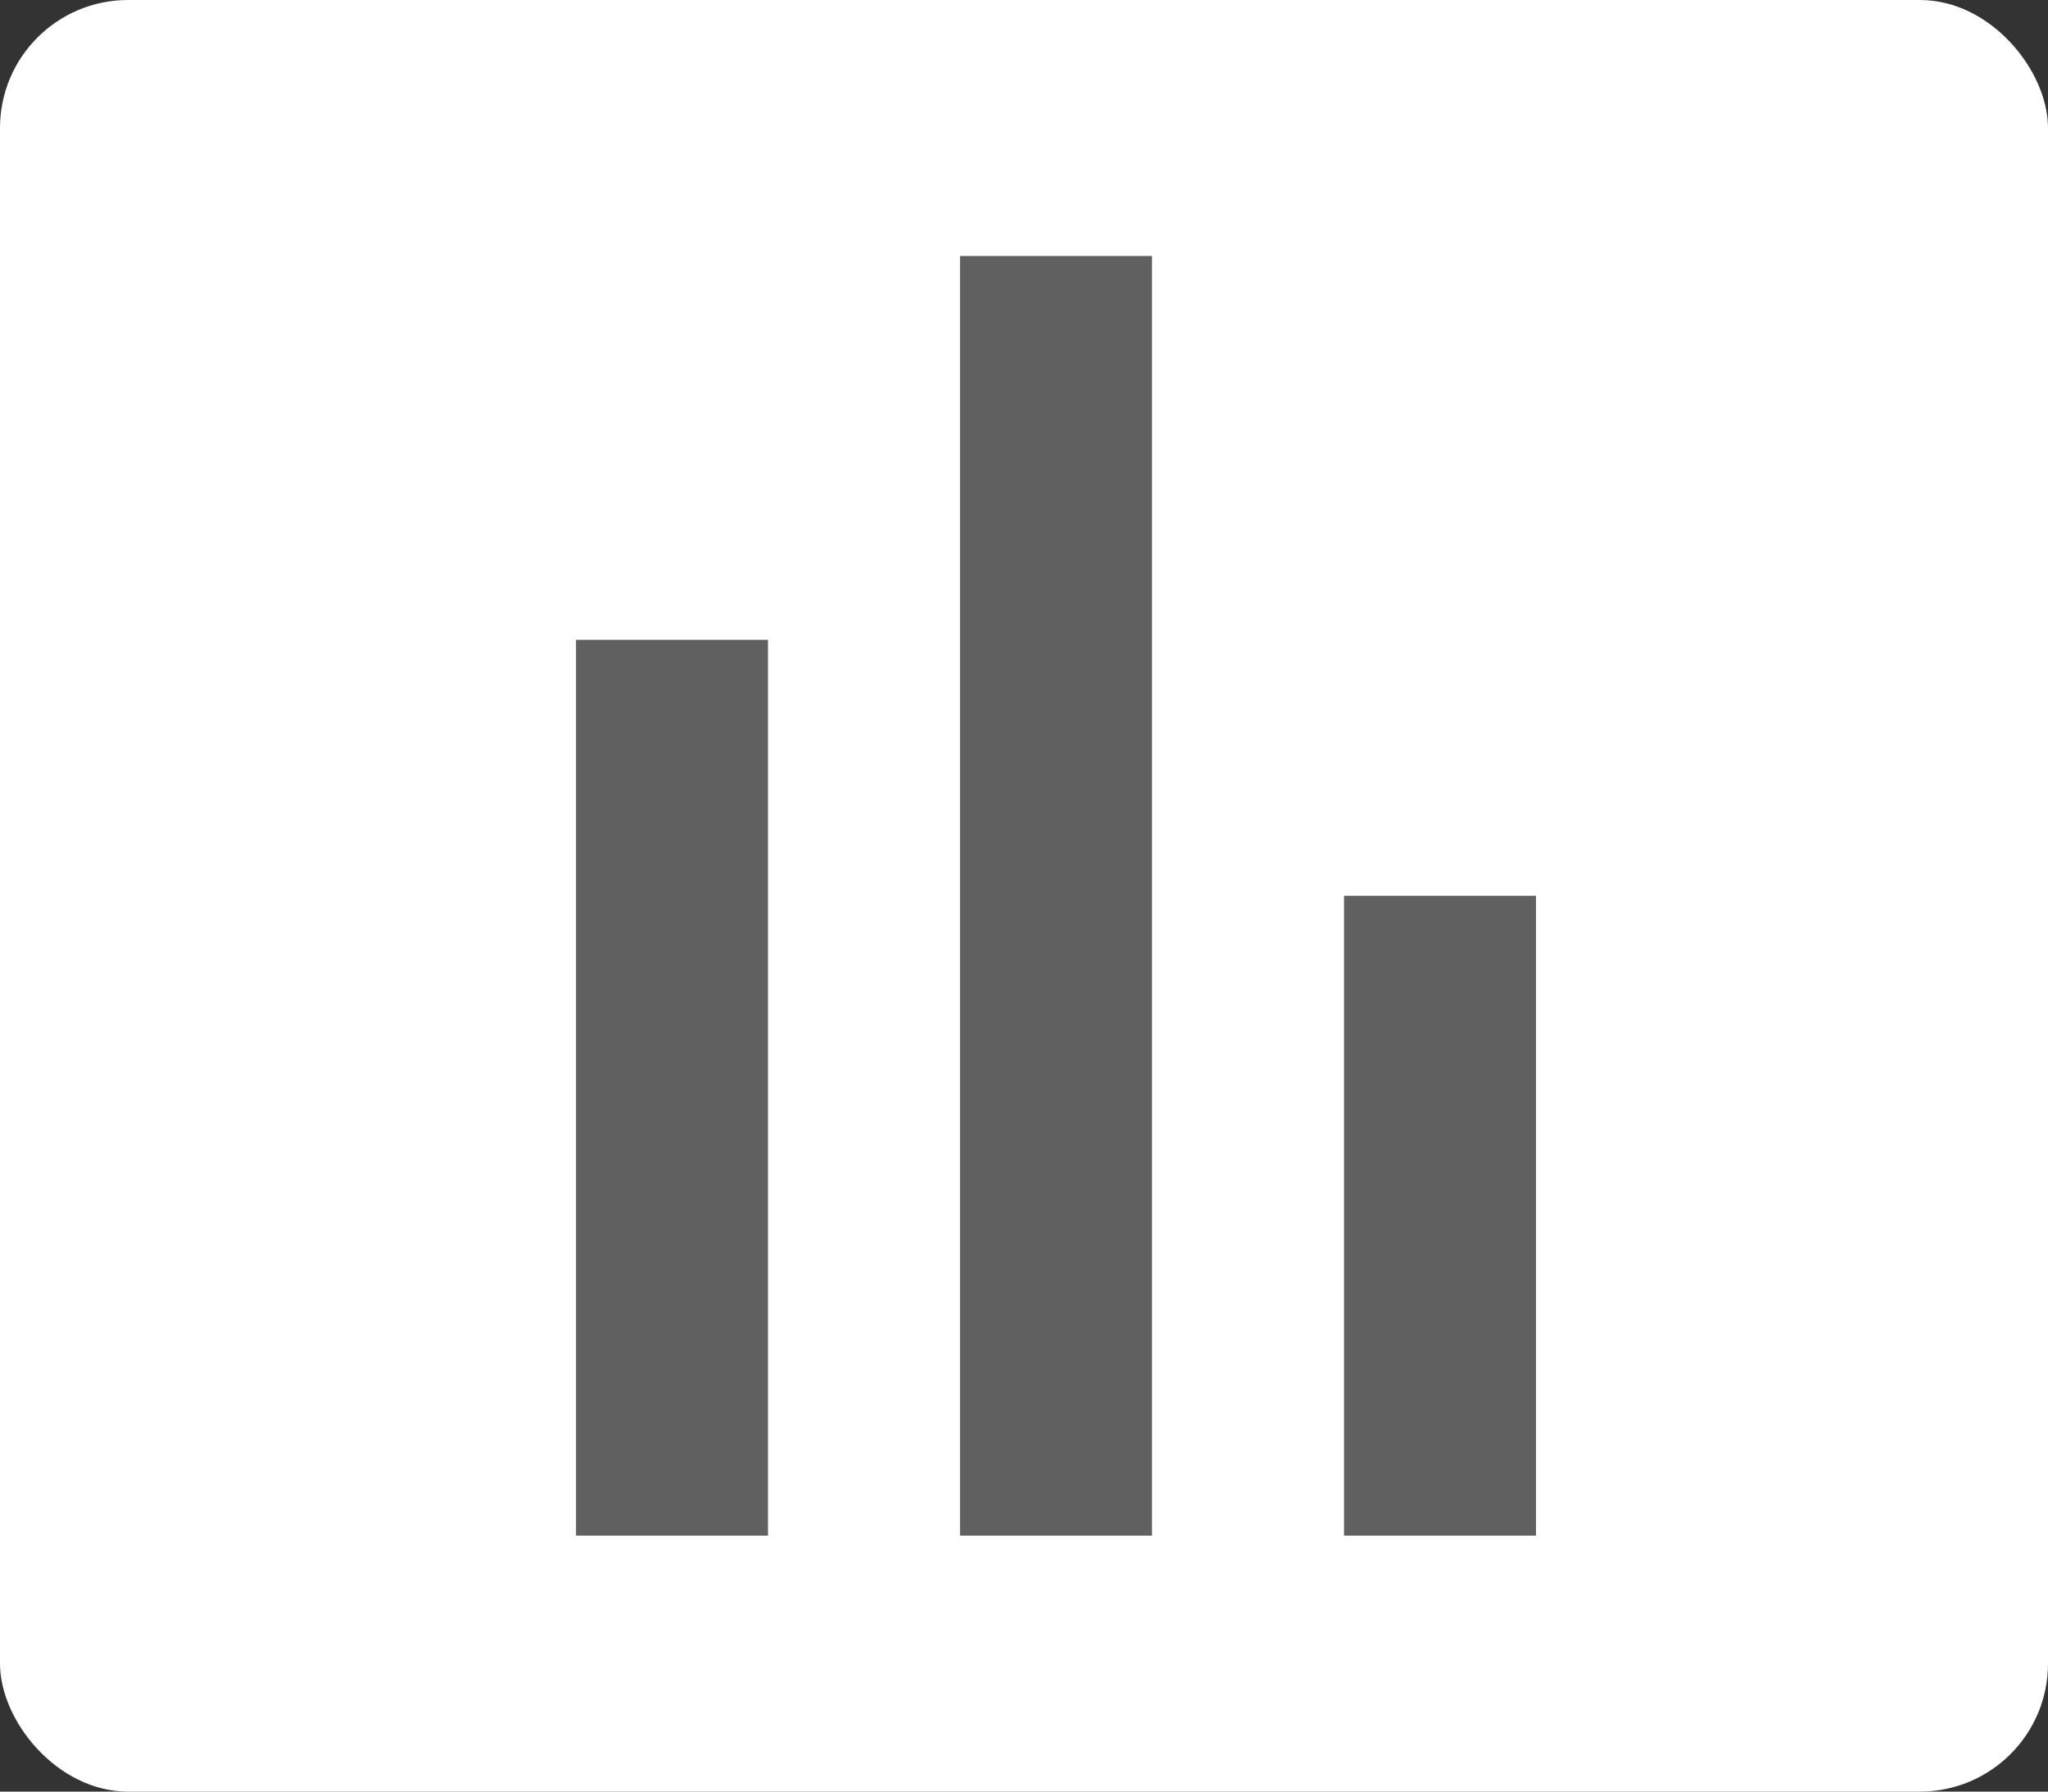 <svg xmlns="http://www.w3.org/2000/svg" width="16" height="14" viewBox="0 0 16 14">
  <rect x="0" y="0" width="16" height="14" fill="#333333" stroke="none"/>
  <g id="Toggle_Graph_Selected" data-name="Toggle / Graph / Selected" transform="translate(-9036 15606)">
    <rect id="Rectangle_9795" data-name="Rectangle 9795" width="16" height="14" rx="1" transform="translate(9036 -15606)" fill="#fff"/>
    <g id="Group_51843" data-name="Group 51843" transform="translate(4514 -12537)">
      <path id="Path_76" data-name="Path 76" d="M0,0H16V14H0Z" transform="translate(4522 -3069)" fill="none"/>
      <g id="Group_706" data-name="Group 706" transform="translate(1480 -7593) rotate(90)">
        <g id="Rectangle_356" data-name="Rectangle 356" transform="translate(4531 -3054)" fill="#fff" stroke="#606060" stroke-width="1">
          <rect width="5" height="1.5" stroke="none"/>
          <rect x="0.5" y="0.5" width="4" height="0.5" fill="none"/>
        </g>
        <g id="Rectangle_355" data-name="Rectangle 355" transform="translate(4526 -3051)" fill="#fff" stroke="#606060" stroke-width="1">
          <rect width="10" height="1.5" stroke="none"/>
          <rect x="0.5" y="0.5" width="9" height="0.5" fill="none"/>
        </g>
        <g id="Rectangle_354" data-name="Rectangle 354" transform="translate(4529 -3048)" fill="#fff" stroke="#606060" stroke-width="1">
          <rect width="7" height="1.5" stroke="none"/>
          <rect x="0.5" y="0.5" width="6" height="0.5" fill="none"/>
        </g>
      </g>
    </g>
  </g>
</svg>
